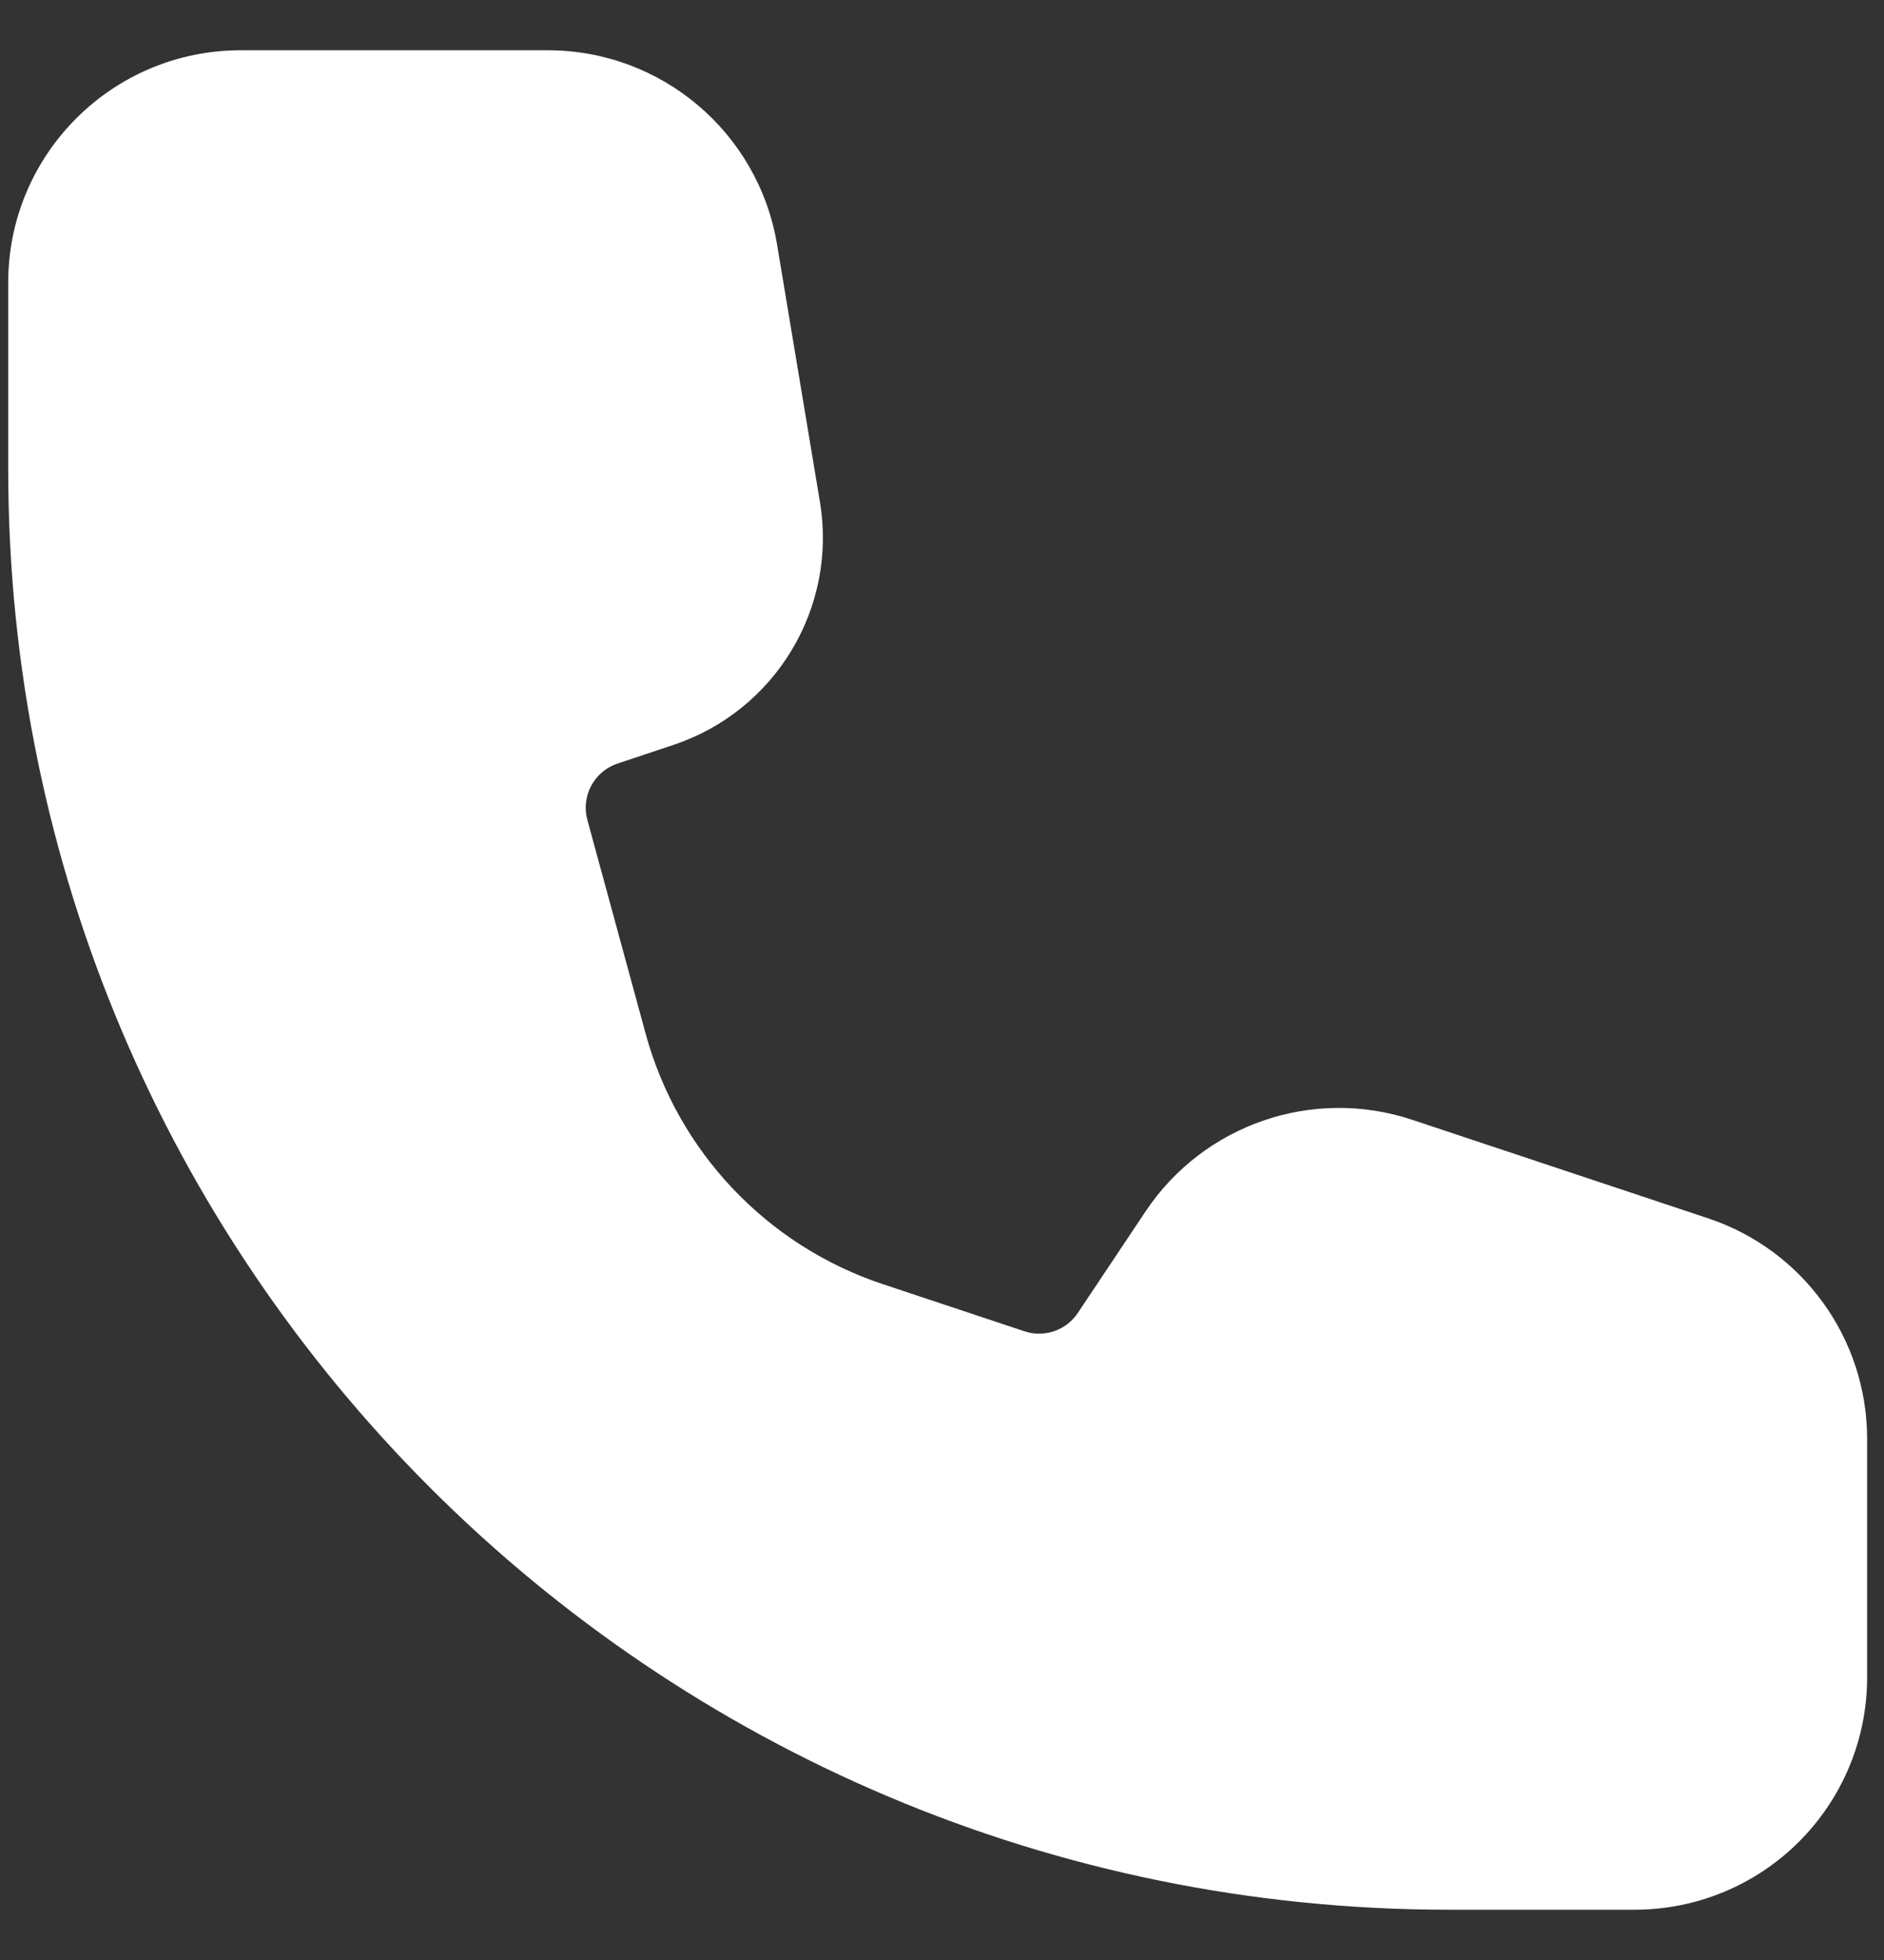 <svg width="25" height="26" viewBox="0 0 25 26" fill="none" xmlns="http://www.w3.org/2000/svg">
<rect x="0" y="0" width="25" height="26" fill="#333333" stroke="none"/>
<path fill-rule="evenodd" clip-rule="evenodd" d="M0.109 3.749C0.109 2.047 1.49 0.667 3.193 0.667L7.27 0.667C8.777 0.667 10.063 1.756 10.311 3.242L10.88 6.657C11.114 8.063 10.29 9.43 8.937 9.881L8.195 10.129C7.884 10.232 7.708 10.56 7.794 10.876L8.567 13.711C8.994 15.275 10.174 16.521 11.712 17.034L13.594 17.66C13.858 17.748 14.148 17.648 14.302 17.417L15.201 16.07C15.973 14.914 17.422 14.416 18.741 14.855L22.668 16.162C23.928 16.582 24.777 17.762 24.776 19.089V22.251C24.776 23.069 24.451 23.852 23.873 24.43C23.294 25.009 22.51 25.333 21.692 25.333H19.226C8.669 25.333 0.109 16.777 0.109 6.225L0.109 3.749Z" fill="white"/>
</svg>
